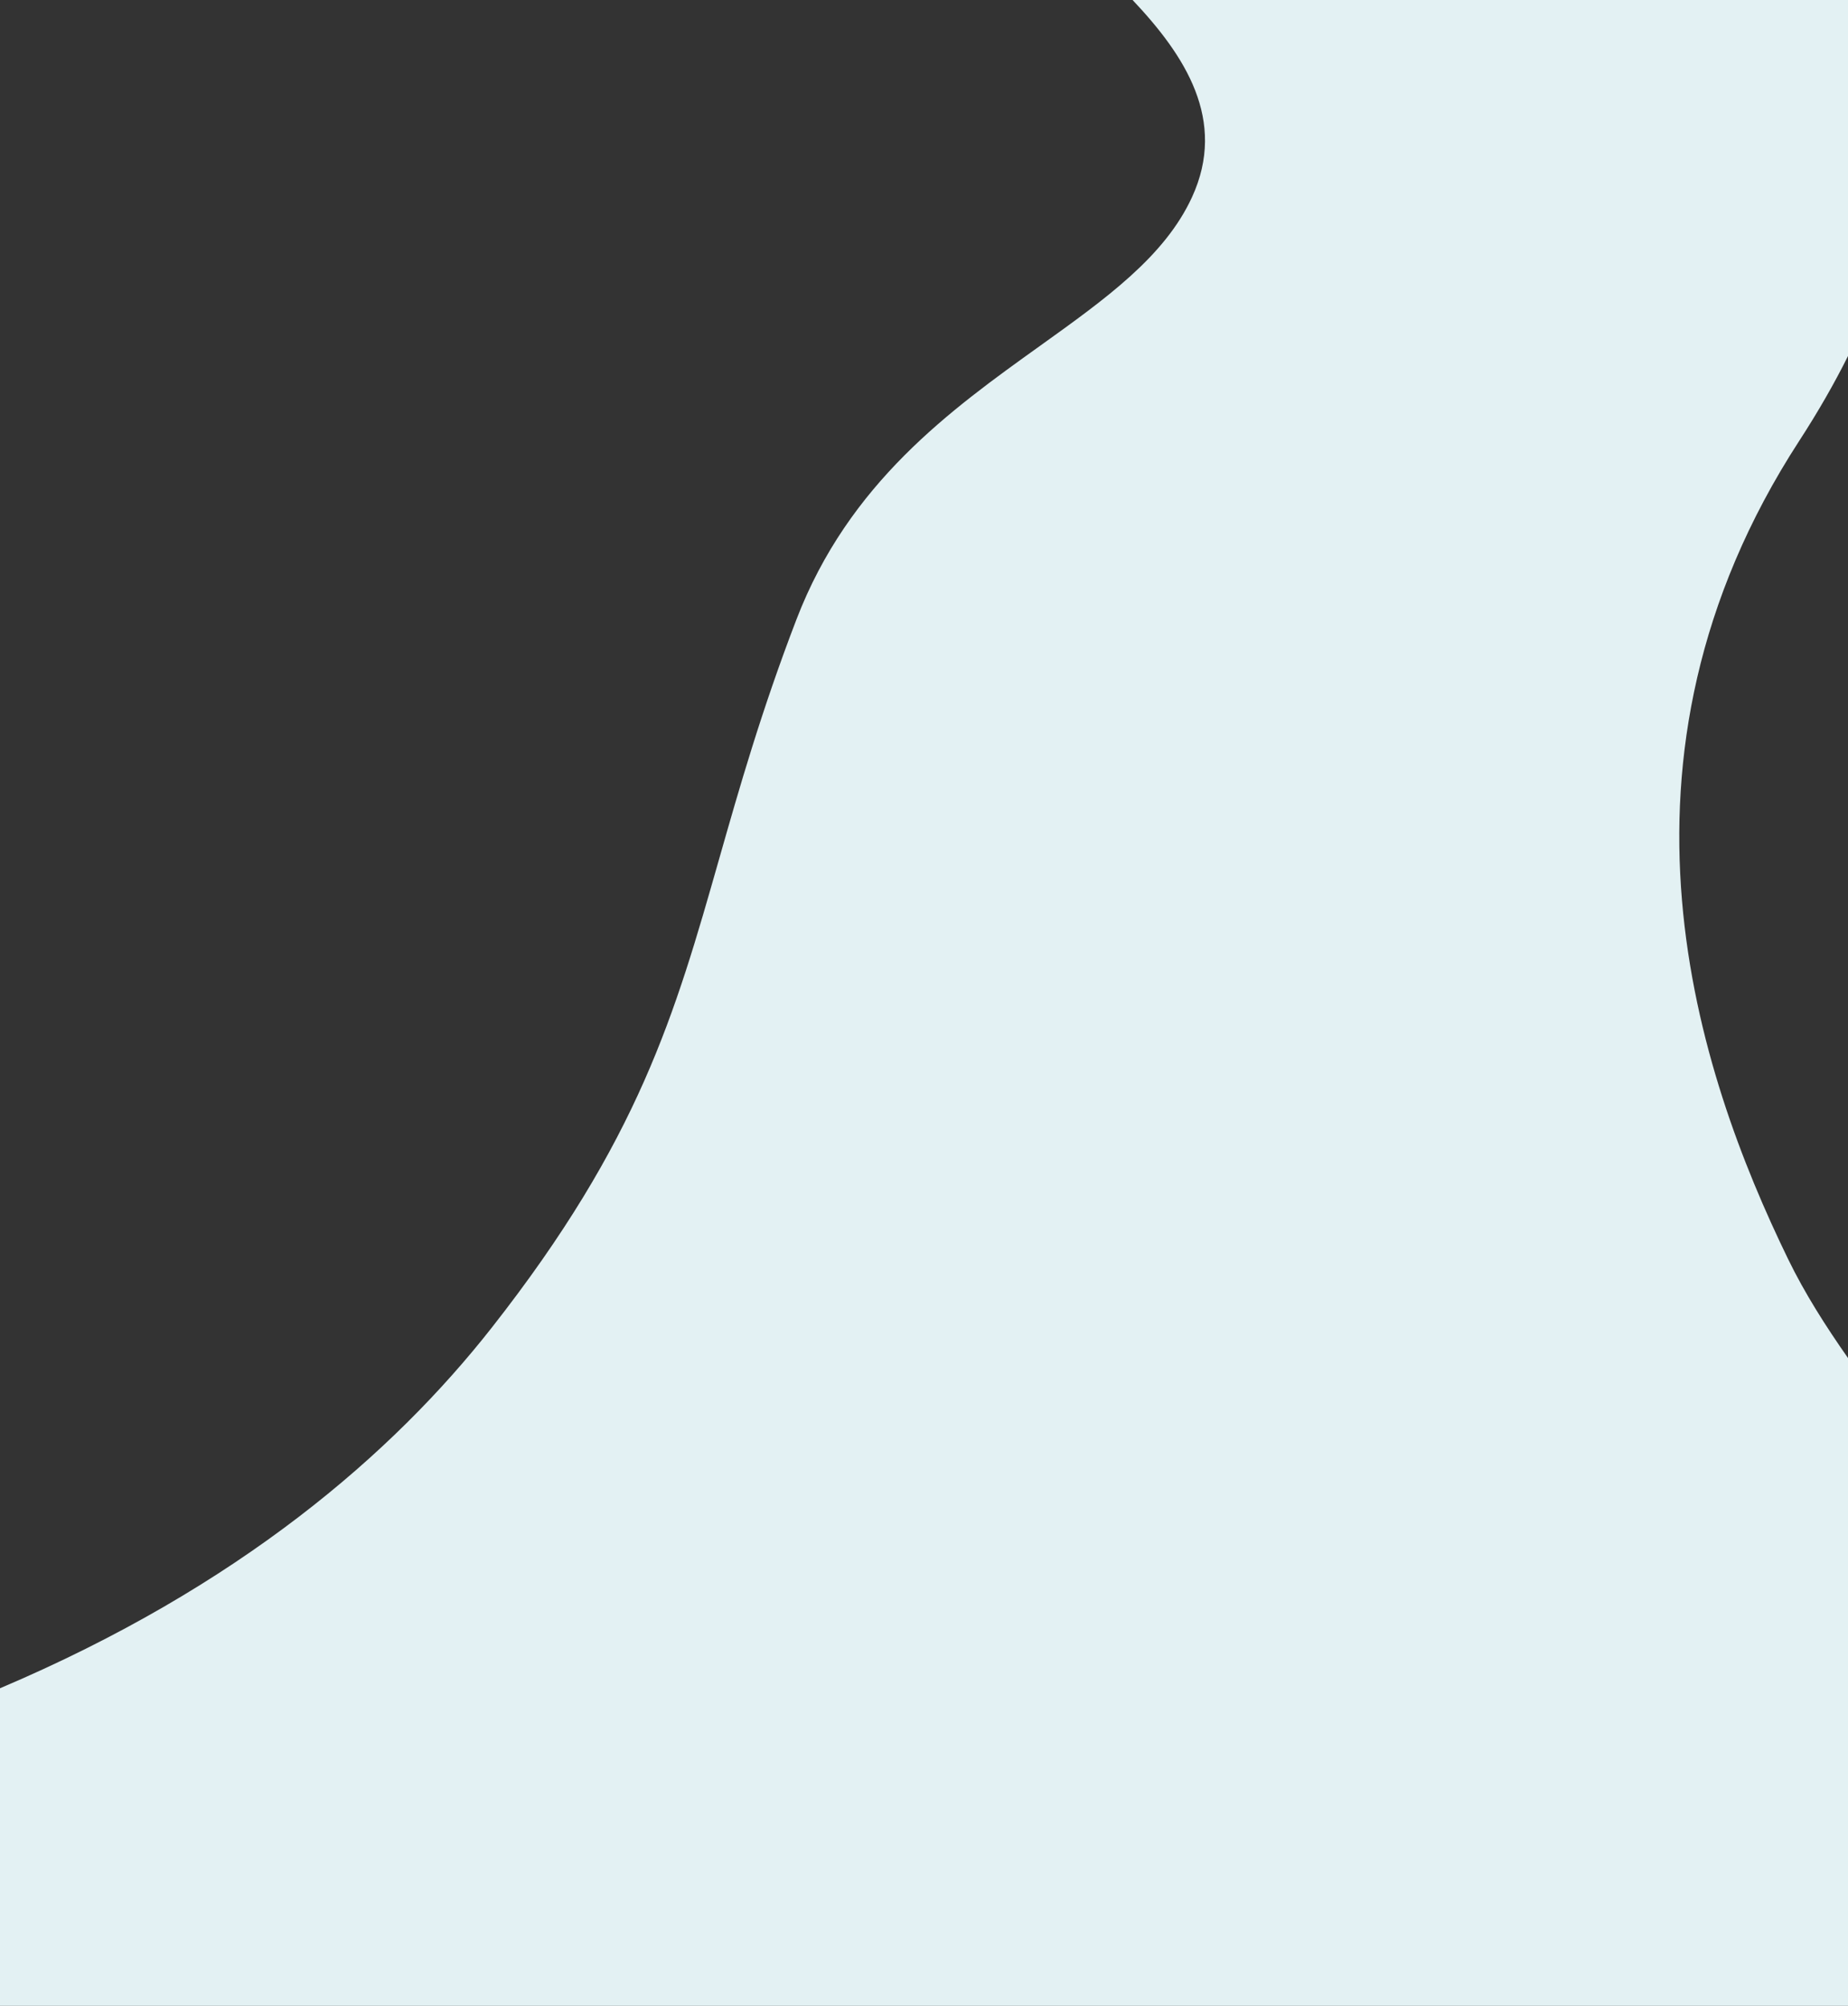 <svg xmlns="http://www.w3.org/2000/svg" width="834" height="905" fill="none" viewBox="0 0 834 905">
    <rect x="0" y="0" width="834" height="905" fill="#333333" stroke="none"/>
    <path fill="#E3F1F3" fill-rule="evenodd" d="M511.13 0H834v160.629c-6.042 12.137-13.316 24.887-22.067 38.371-93.578 144.181-45.717 285.252-5 369 7.598 15.628 16.976 30.283 27.067 44.714V905H0V761.708C107.995 715.862 177.366 655.742 221.933 599c66.477-84.639 82.699-141.566 102.58-211.341l.003-.007c9.128-32.035 19.027-66.777 34.917-108.152 23.686-61.679 69.637-94.596 109.904-123.441 29.689-21.268 56.288-40.322 68.596-67.059 16.005-34.772-3.191-64.029-26.803-89z" clip-rule="evenodd"/>
</svg>
